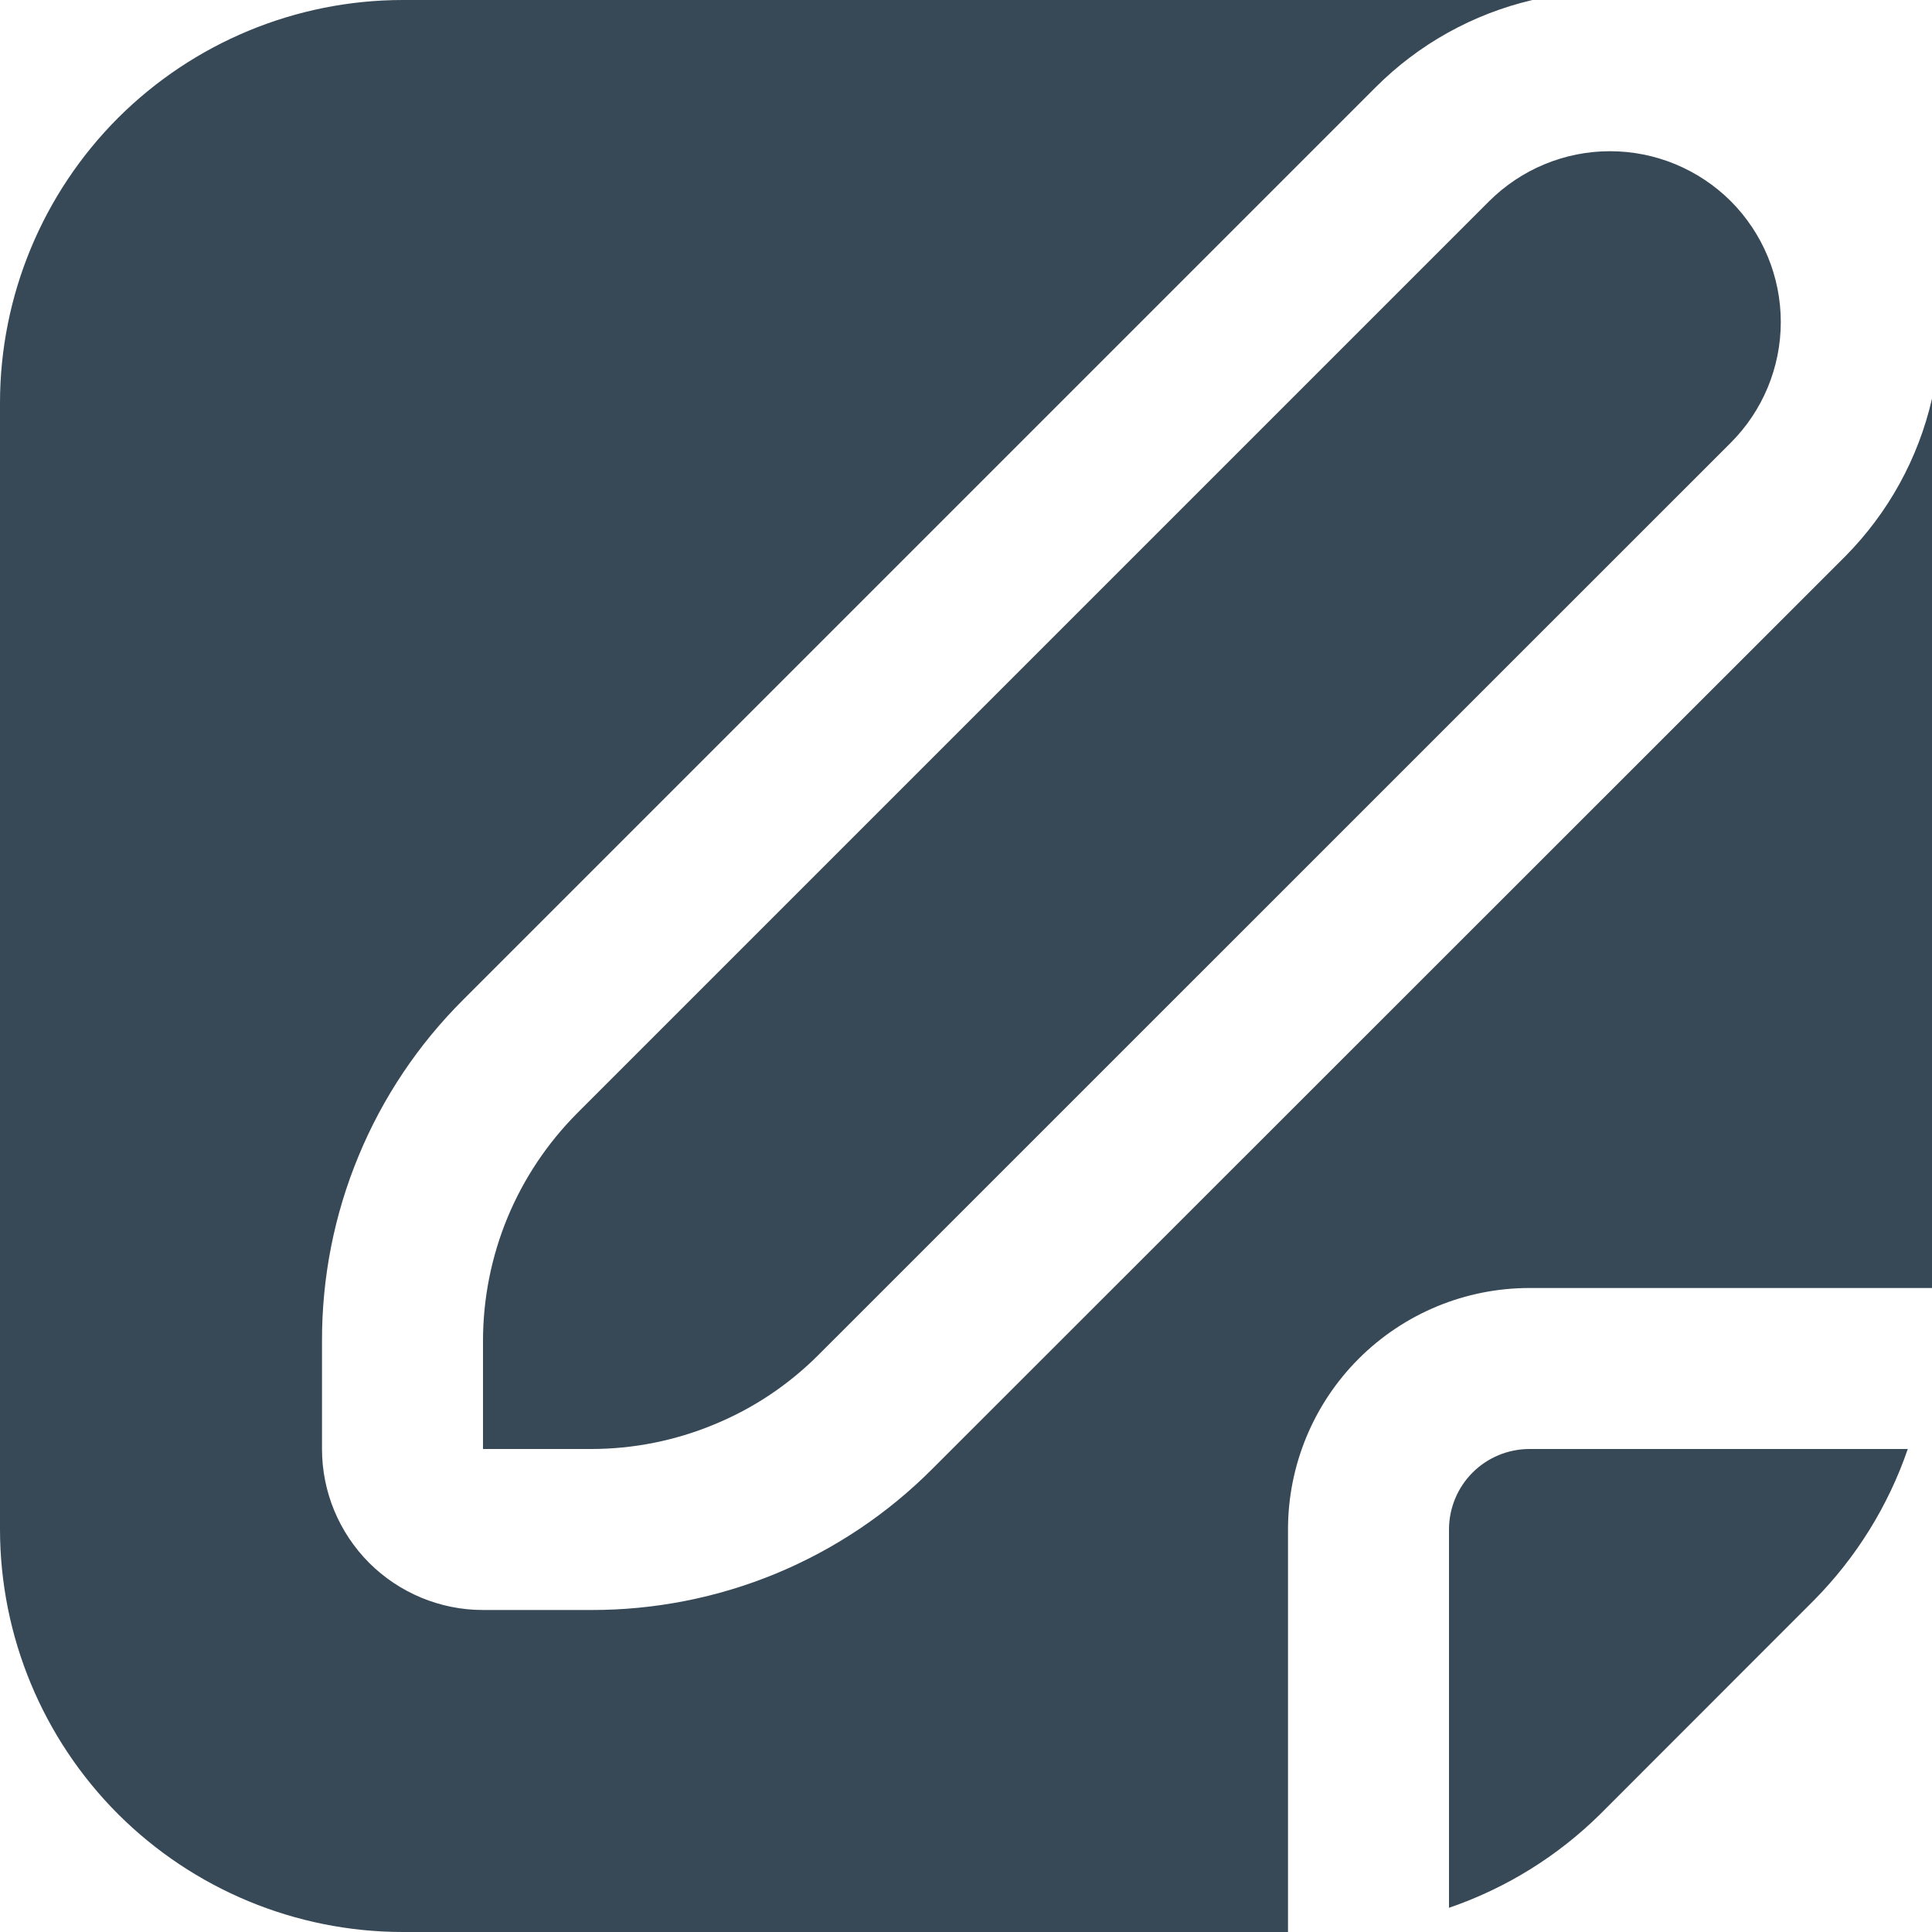 <svg width="15" height="15" viewBox="0 0 15 15" fill="none" xmlns="http://www.w3.org/2000/svg">
<path d="M11.25 11.875V14.812C11.691 14.661 12.092 14.413 12.424 14.085L14.084 12.424C14.412 12.092 14.661 11.691 14.812 11.25H11.875C11.709 11.25 11.55 11.316 11.433 11.433C11.316 11.55 11.25 11.709 11.25 11.875Z" fill="#374957"/>
<path d="M4.482 8.642C4.25 8.875 4.066 9.15 3.94 9.454C3.815 9.757 3.75 10.082 3.75 10.411V11.25H4.589C4.918 11.25 5.243 11.185 5.546 11.059C5.85 10.934 6.125 10.75 6.357 10.517L13.438 3.437C13.686 3.189 13.826 2.852 13.826 2.5C13.826 2.148 13.686 1.811 13.438 1.562C13.189 1.314 12.852 1.174 12.5 1.174C12.148 1.174 11.811 1.314 11.562 1.562L4.482 8.642Z" fill="#374957"/>
<path d="M15 3.095C14.894 3.559 14.66 3.983 14.325 4.321L7.241 11.402C6.894 11.751 6.481 12.028 6.025 12.217C5.57 12.405 5.082 12.501 4.589 12.5H3.75C3.418 12.5 3.101 12.368 2.866 12.134C2.632 11.899 2.5 11.582 2.5 11.25V10.411C2.499 9.918 2.595 9.43 2.784 8.975C2.972 8.52 3.249 8.107 3.599 7.759L10.679 0.679C11.014 0.343 11.436 0.108 11.898 0C11.89 0 11.883 0 11.875 0H3.125C2.296 0.001 1.502 0.331 0.916 0.916C0.331 1.502 0.001 2.296 0 3.125L0 11.875C0.001 12.704 0.331 13.498 0.916 14.084C1.502 14.669 2.296 14.999 3.125 15H10V11.875C10 11.378 10.197 10.901 10.549 10.549C10.901 10.197 11.378 10 11.875 10H15V3.125C15 3.115 15 3.106 15 3.095Z" fill="#374957"/>
</svg>
